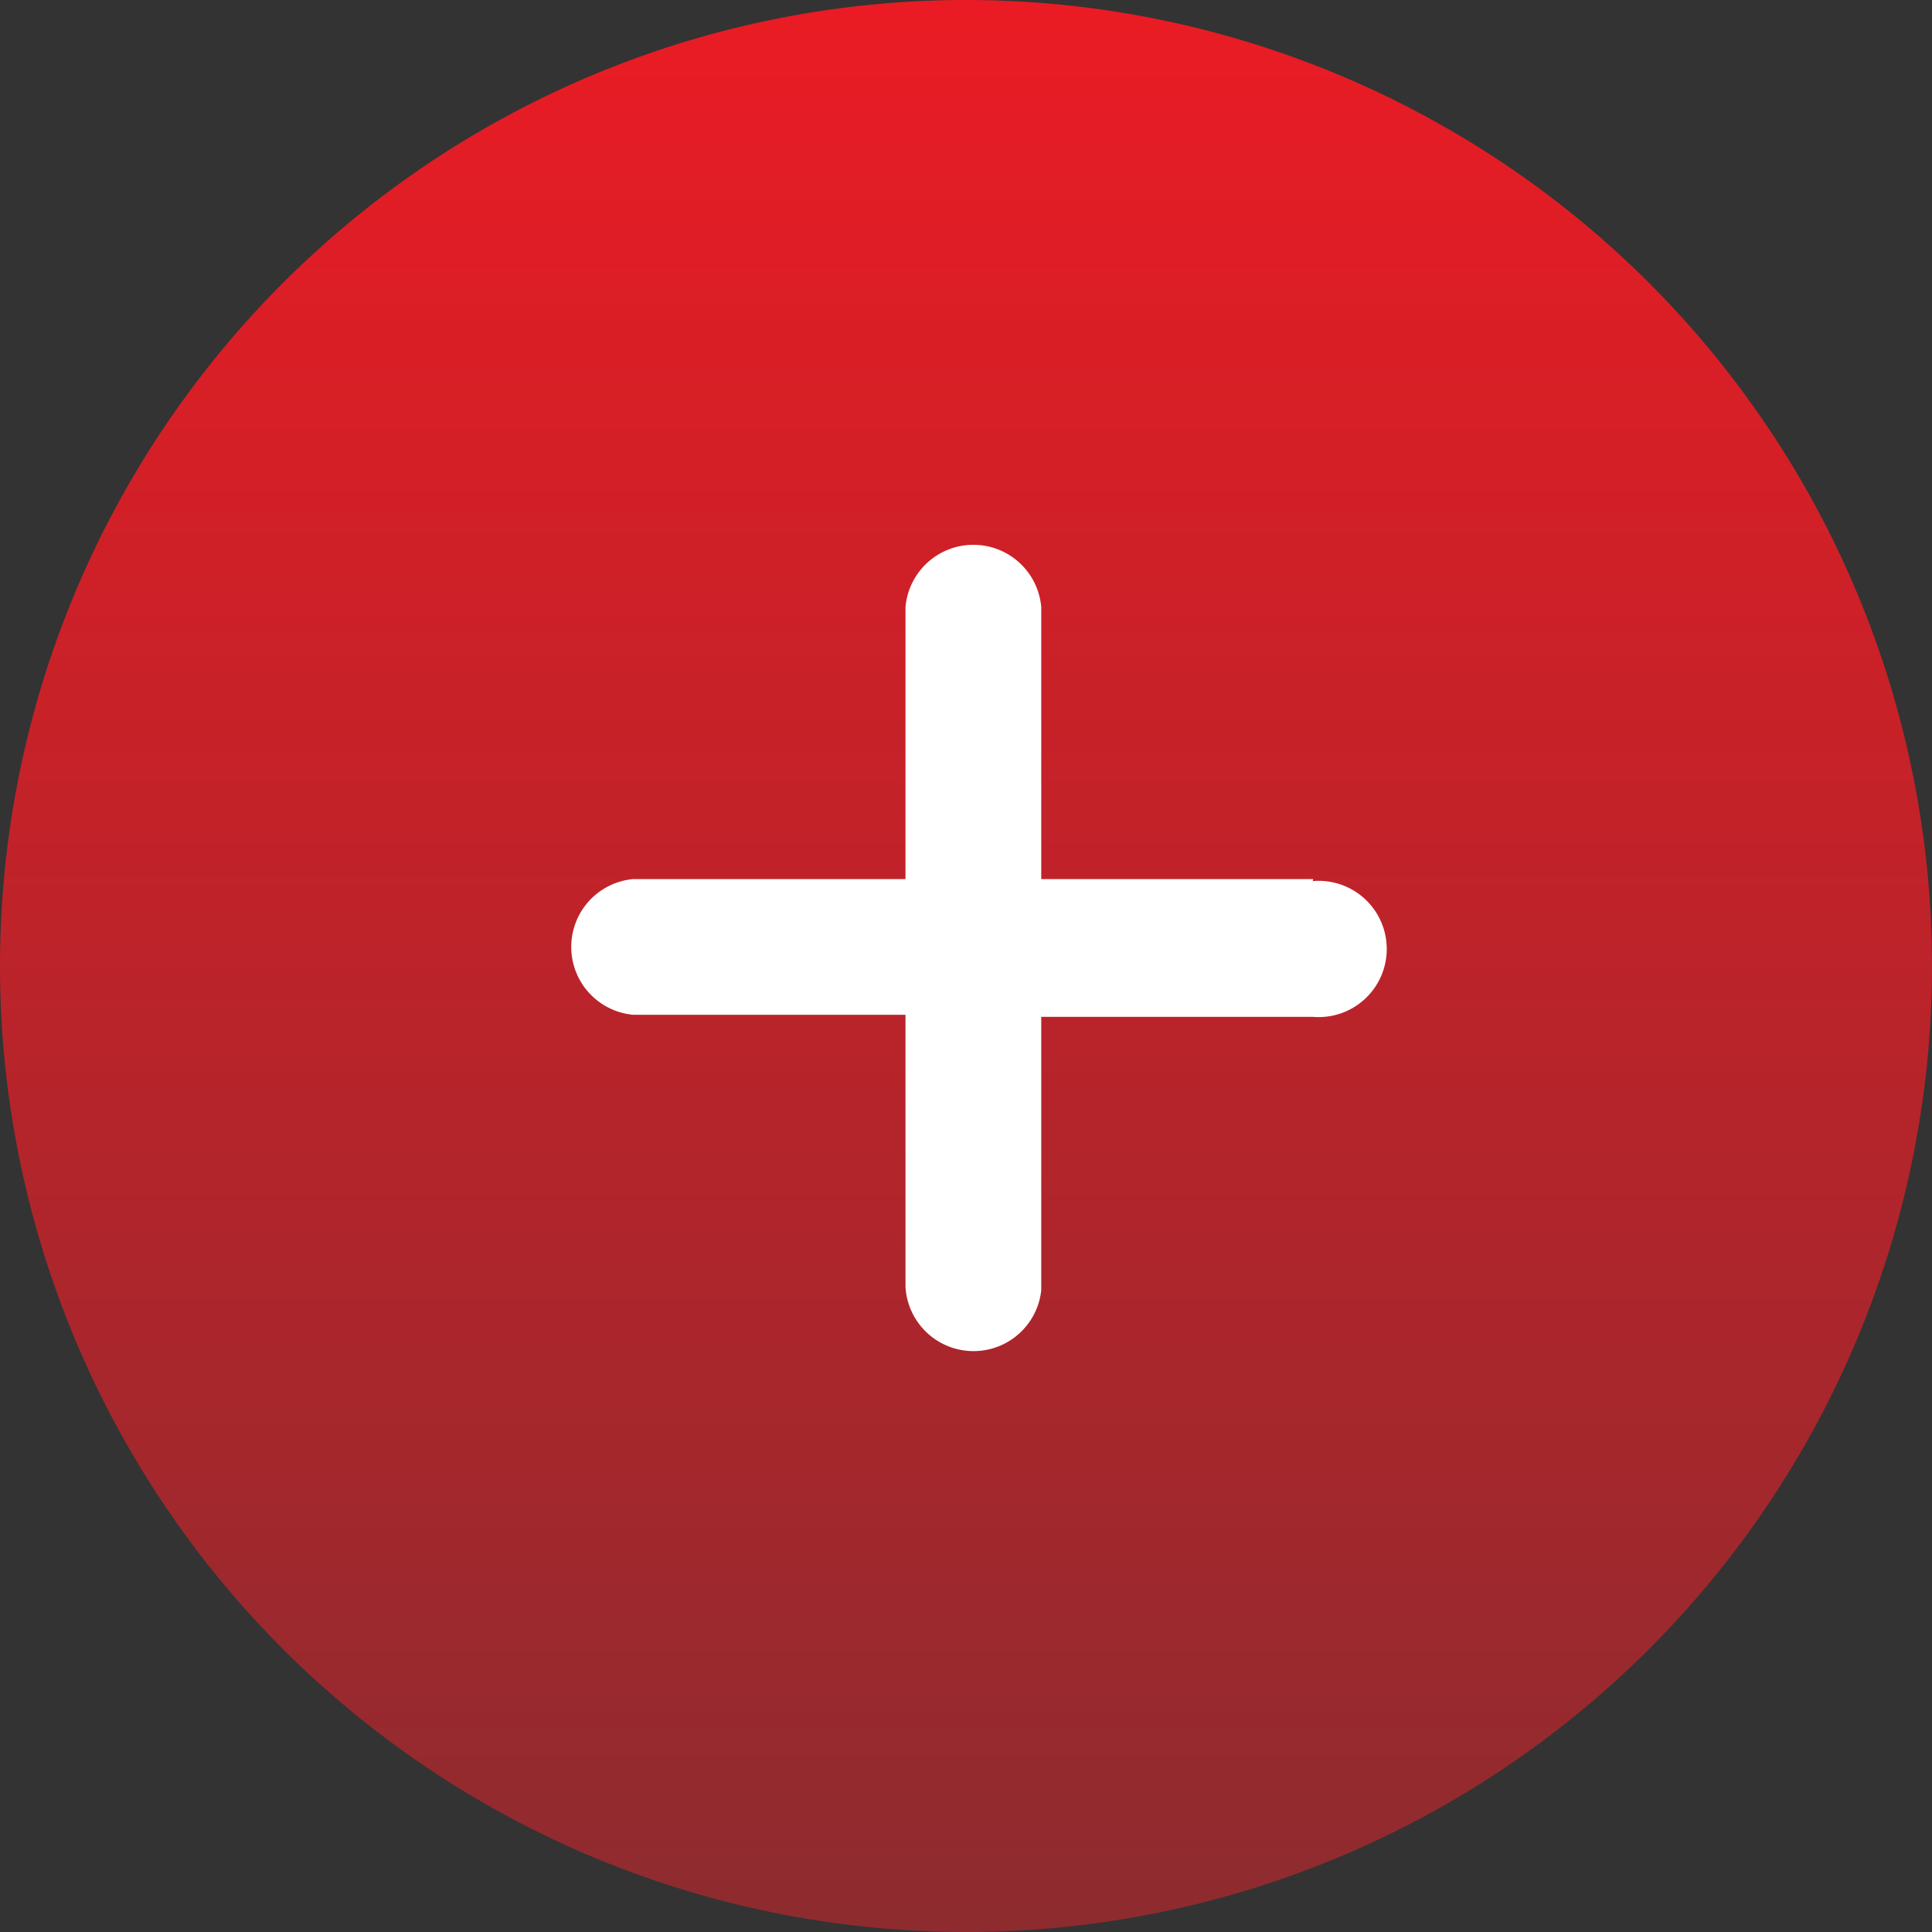 <svg id="Calque_1" data-name="Calque 1" xmlns="http://www.w3.org/2000/svg" xmlns:xlink="http://www.w3.org/1999/xlink" viewBox="0 0 38 38"><rect x="0" y="0" width="38" height="38" fill="#333333" stroke="none"/><defs><linearGradient id="Dégradé_sans_nom" x1="-5445.32" y1="3193.4" x2="-5445.32" y2="3192.4" gradientTransform="matrix(38, 0, 0, -38, 206941, 121349.03)" gradientUnits="userSpaceOnUse"><stop offset="0" stop-color="#ec1b24"/><stop offset="1" stop-color="#8e2b2f"/></linearGradient></defs><title>plus</title><g id="Groupe_11820" data-name="Groupe 11820"><g id="Groupe_11873" data-name="Groupe 11873"><path id="Tracé_24067" data-name="Tracé 24067" d="M19,0A19,19,0,1,1,0,19,19,19,0,0,1,19,0Z" transform="translate(0 0)" style="fill:url(#Dégradé_sans_nom)"/><g id="Groupe_11752" data-name="Groupe 11752"><g id="Groupe_11351" data-name="Groupe 11351"><path id="Tracé_20784" data-name="Tracé 20784" d="M25.83,17.29H20.48V11.94a1.34,1.34,0,0,0-2.67,0v5.35H12.46a1.34,1.34,0,0,0,0,2.67h5.35v5.35a1.34,1.34,0,0,0,2.67.07V20h5.34a1.34,1.34,0,1,0,0-2.67Z" transform="translate(0 0)" style="fill:#fff"/></g></g></g></g></svg>